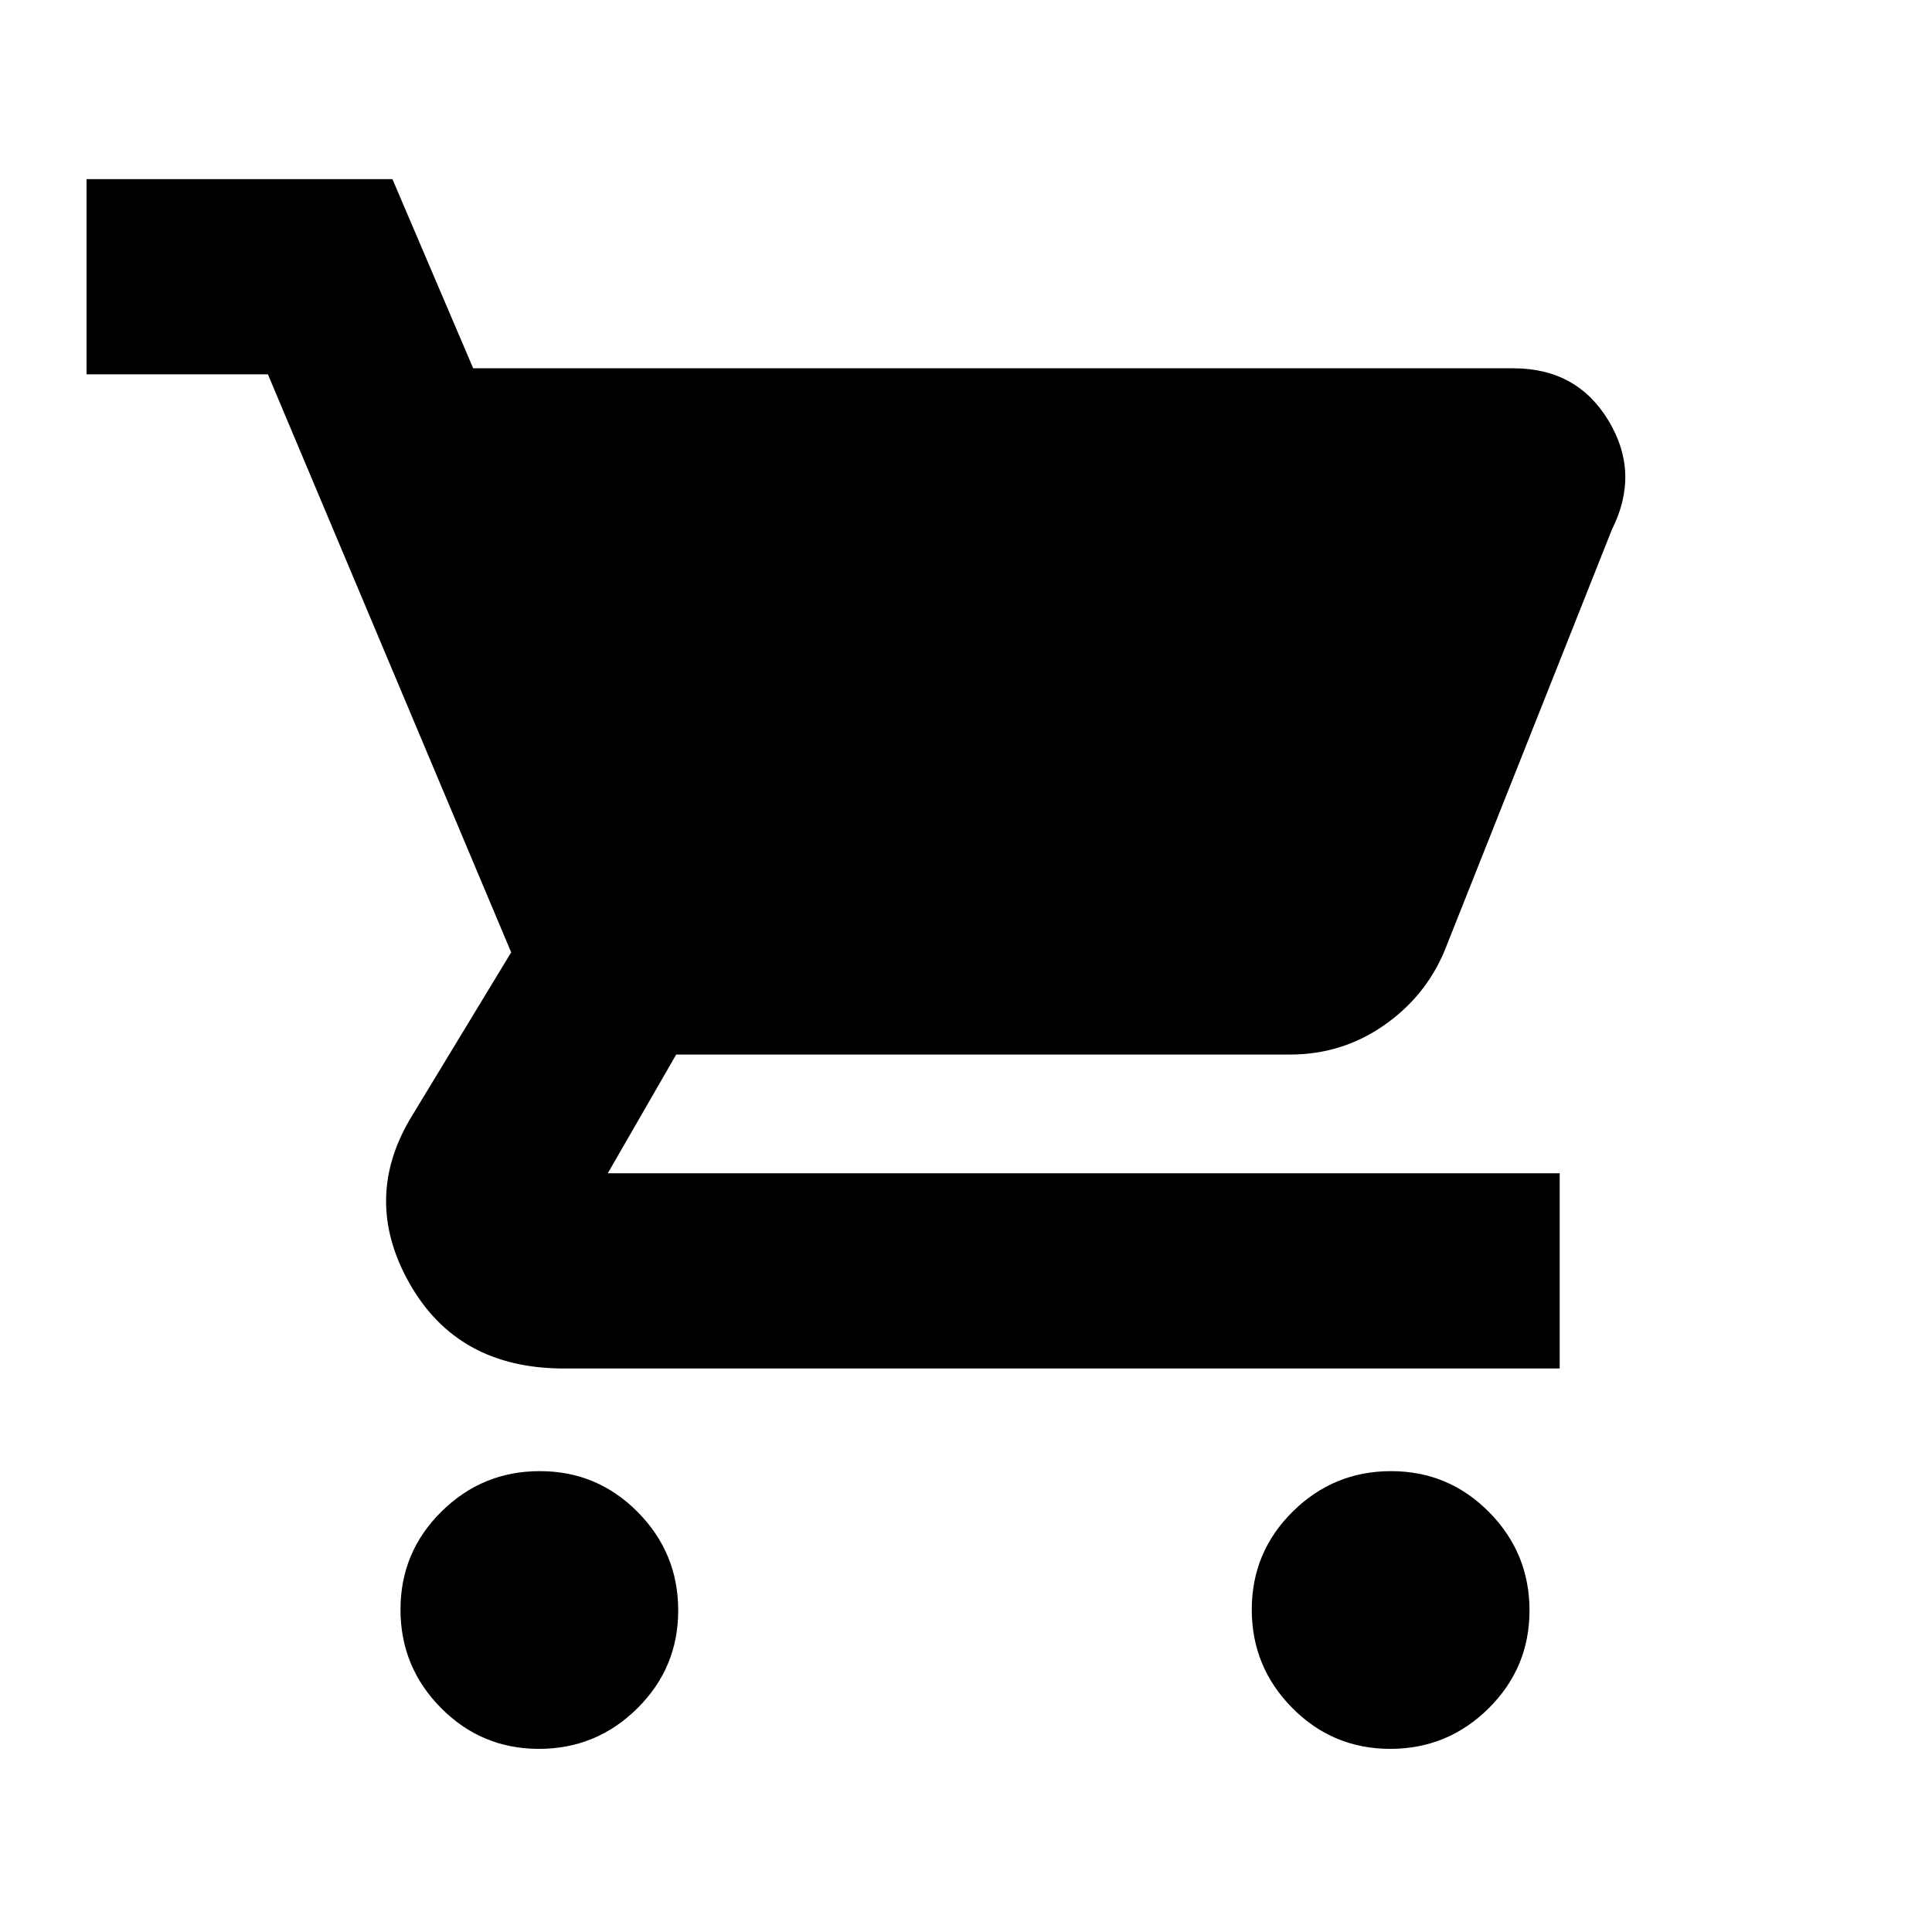 <svg xmlns="http://www.w3.org/2000/svg" height="20" viewBox="0 -960 960 960" width="20"><path d="M267.79-91q-28.55 0-48.67-20.33T199-160.21q0-28.55 20.33-48.67T268.21-229q28.55 0 48.67 20.33T337-159.79q0 28.55-20.33 48.67T267.79-91Zm423 0q-28.55 0-48.67-20.33T622-160.21q0-28.55 20.33-48.67T691.21-229q28.55 0 48.67 20.33T760-159.79q0 28.55-20.33 48.67T690.79-91ZM235.12-777H752q31.62 0 47.31 26.09Q815-724.82 801-697l-83.37 209.86Q708-464.5 687.3-450.25 666.6-436 641-436H336l-34 59h473v97H280.19q-52.86 0-76.77-42.4Q179.5-364.81 205-406l49-80.78L133.12-774H43v-97h152l40.12 94Z"/></svg>